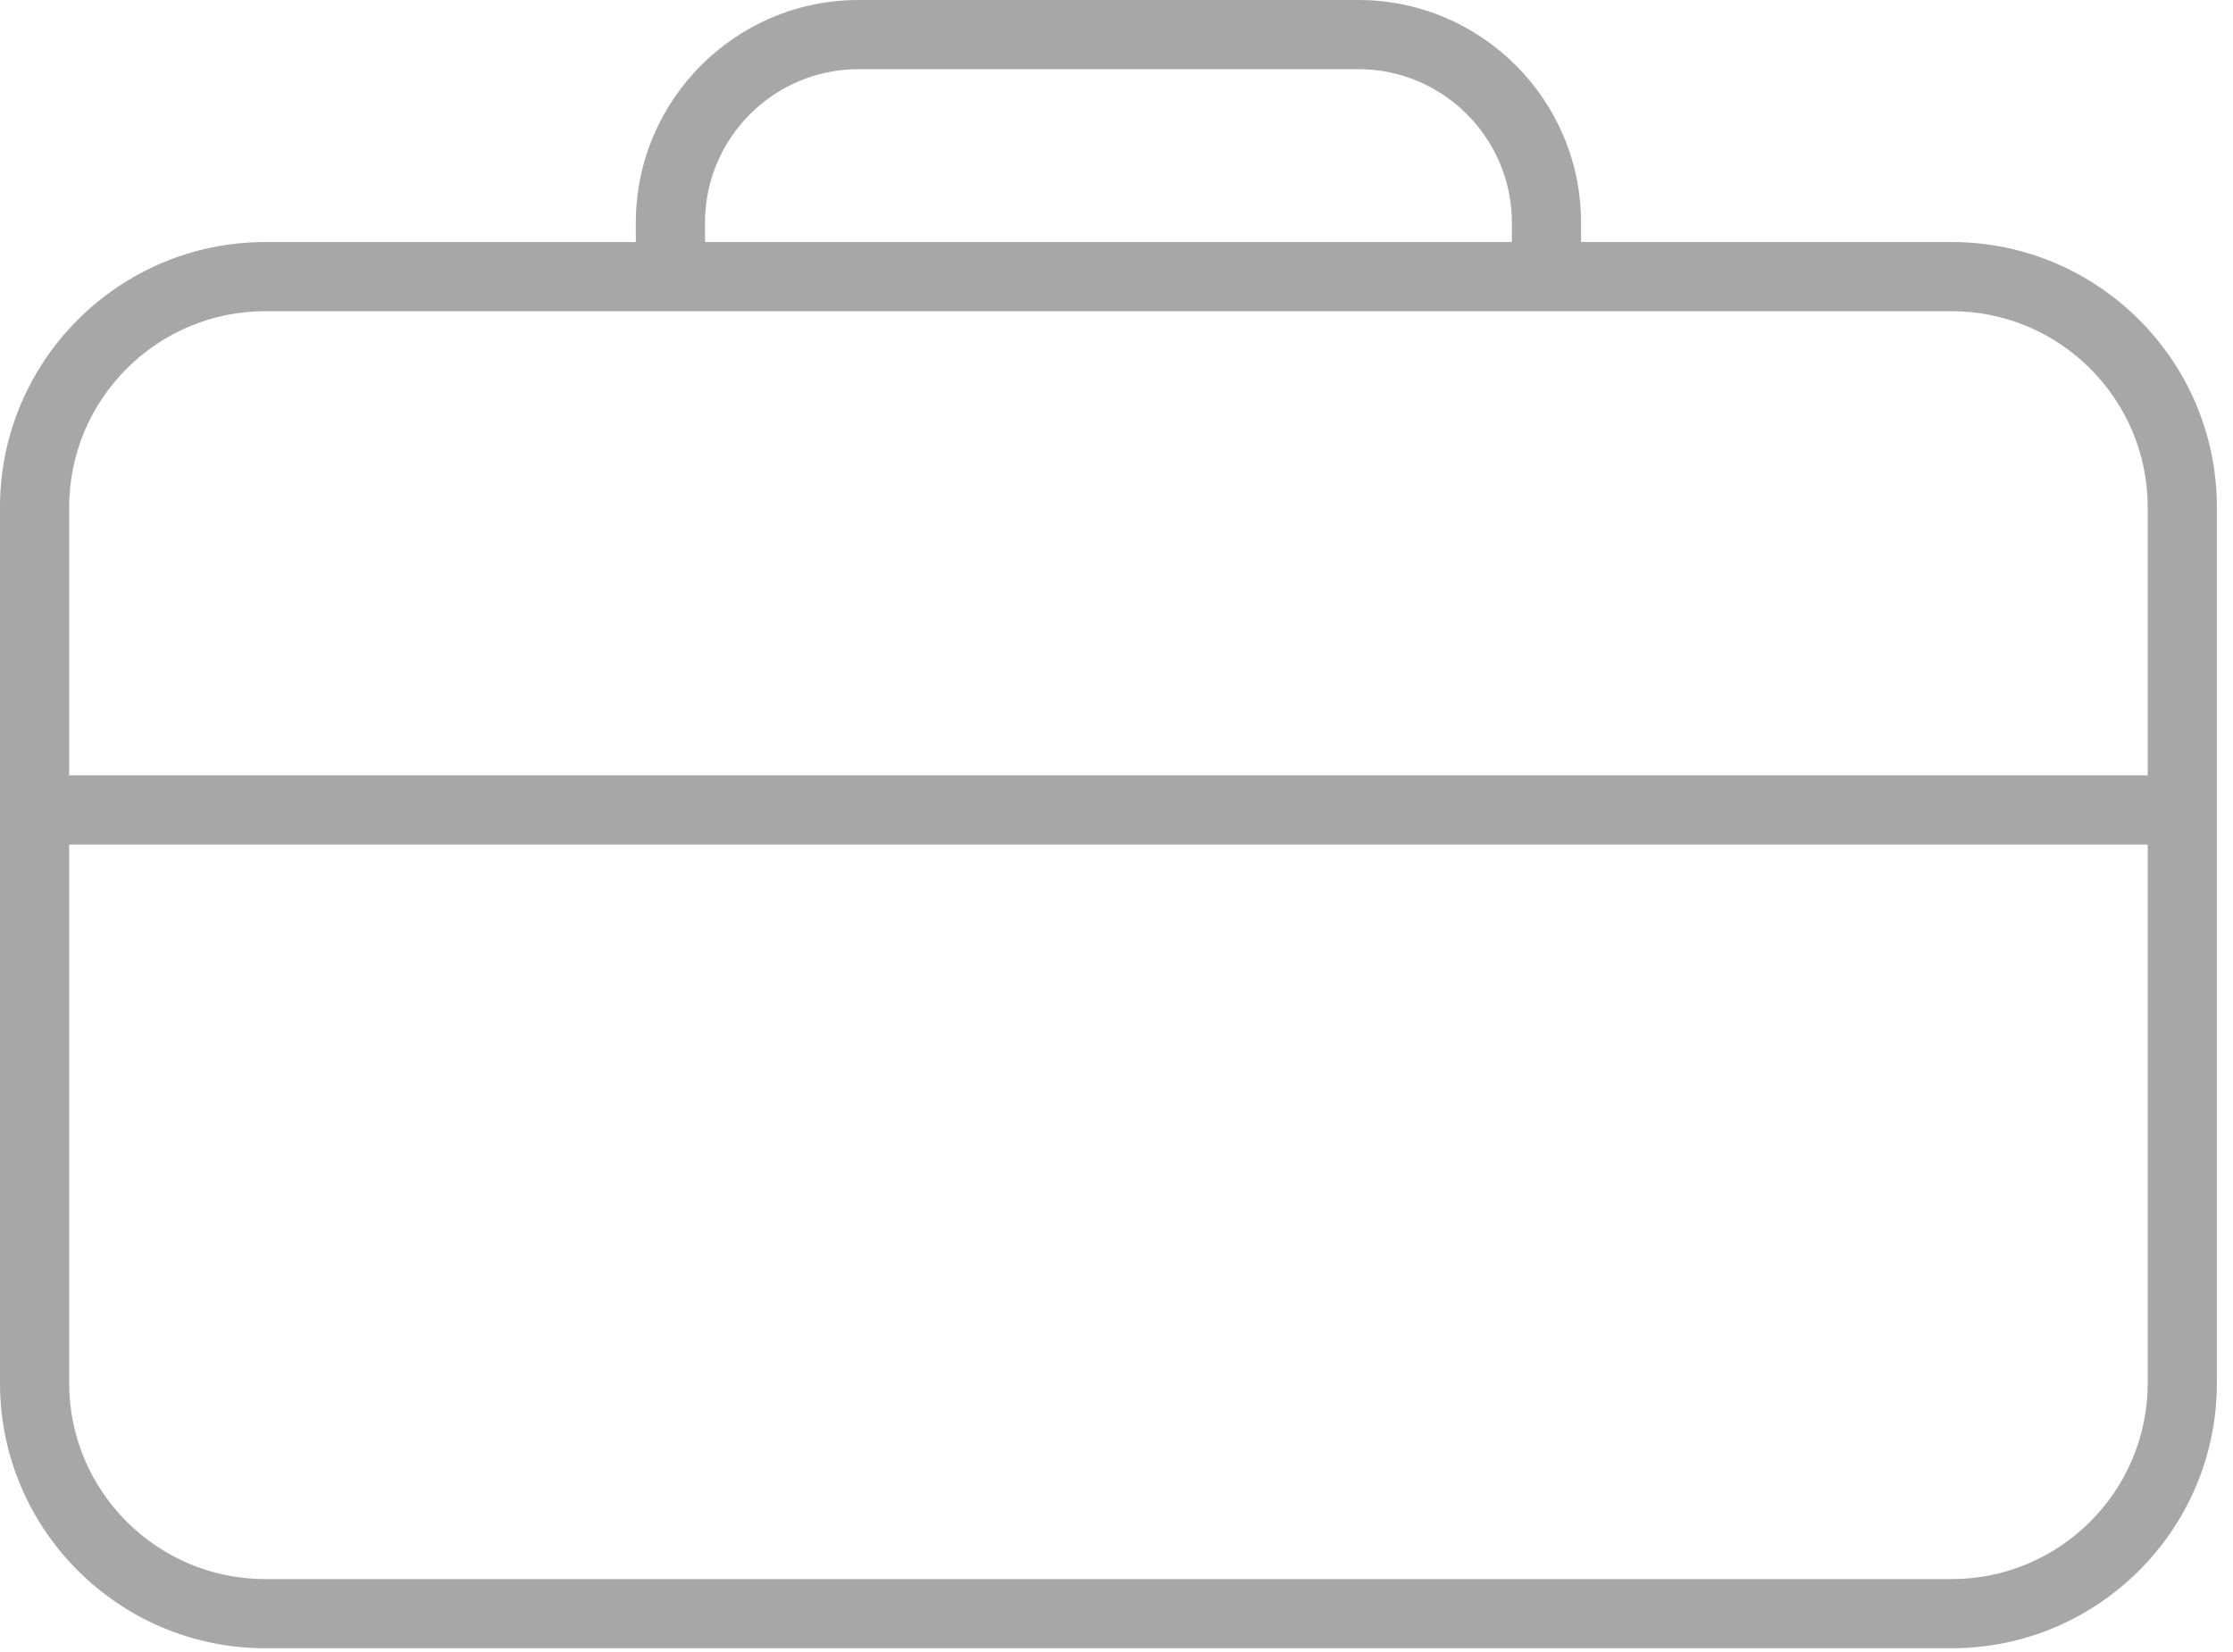 <svg width="50" height="37" viewBox="0 0 50 37" fill="none" xmlns="http://www.w3.org/2000/svg">
<path d="M43.702 5.421H35.402V4.986C35.402 2.237 33.165 0 30.416 0H19.224C16.474 0 14.237 2.237 14.237 4.986V5.421H5.938C2.664 5.421 0 8.085 0 11.359V30.979C0 34.253 2.664 36.916 5.938 36.916H43.702C46.976 36.916 49.639 34.253 49.639 30.979V11.359C49.639 8.085 46.976 5.421 43.702 5.421ZM15.786 4.986C15.786 3.091 17.328 1.549 19.224 1.549H30.416C32.311 1.549 33.853 3.091 33.853 4.986V5.421H15.786V4.986ZM43.702 35.367H5.938C3.518 35.367 1.549 33.398 1.549 30.979V18.916H48.09V30.979C48.09 33.398 46.122 35.367 43.702 35.367ZM48.09 17.367H1.549V11.359C1.549 8.939 3.518 6.97 5.938 6.97H43.702C46.122 6.97 48.09 8.939 48.09 11.359V17.367Z" fill="#A7A7A7"/>
</svg>
